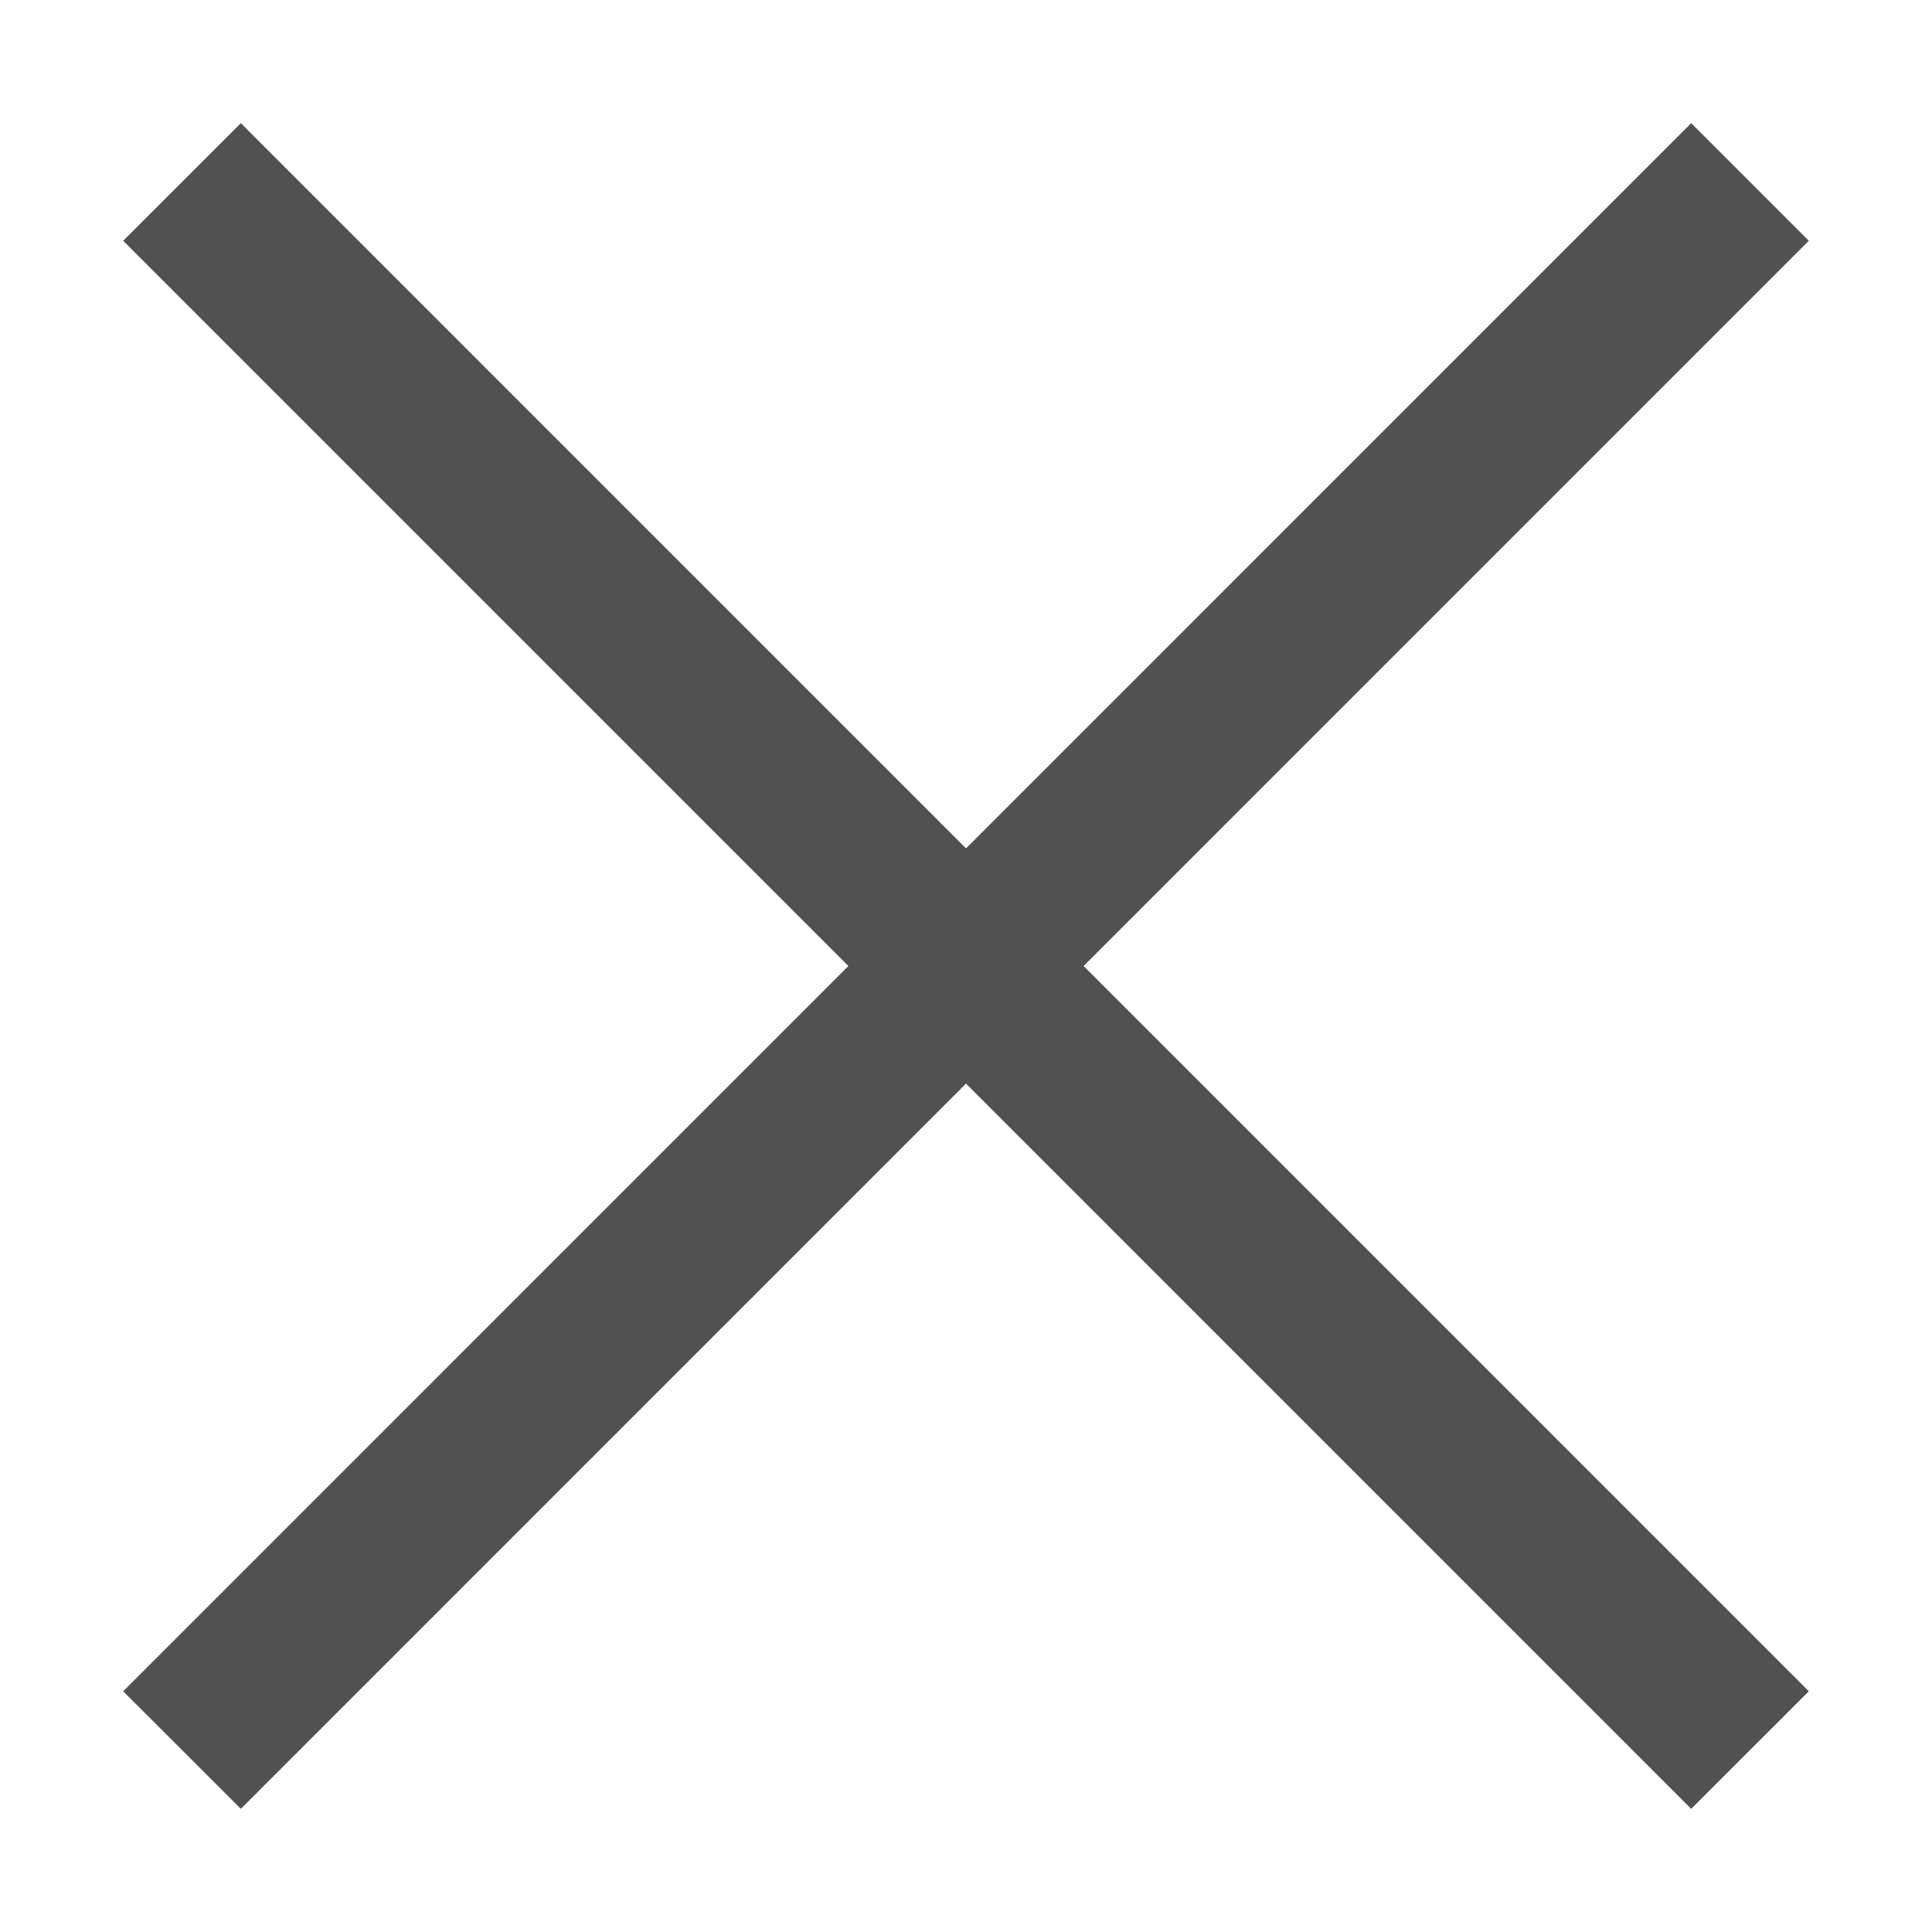 <?xml version="1.0" standalone="no"?><!DOCTYPE svg PUBLIC "-//W3C//DTD SVG 1.1//EN" "http://www.w3.org/Graphics/SVG/1.1/DTD/svg11.dtd"><svg class="icon" width="200px" height="200.00px" viewBox="0 0 1024 1024" version="1.1" xmlns="http://www.w3.org/2000/svg"><path fill="#515151" d="M958.709 127.61l-62.343-62.332-384.36 384.386-384.35-384.386L65.29 127.61l384.378 384.395L65.29 896.41l62.366 62.312 384.35-384.377 384.36 384.377 62.343-62.312-384.367-384.405z"  /></svg>